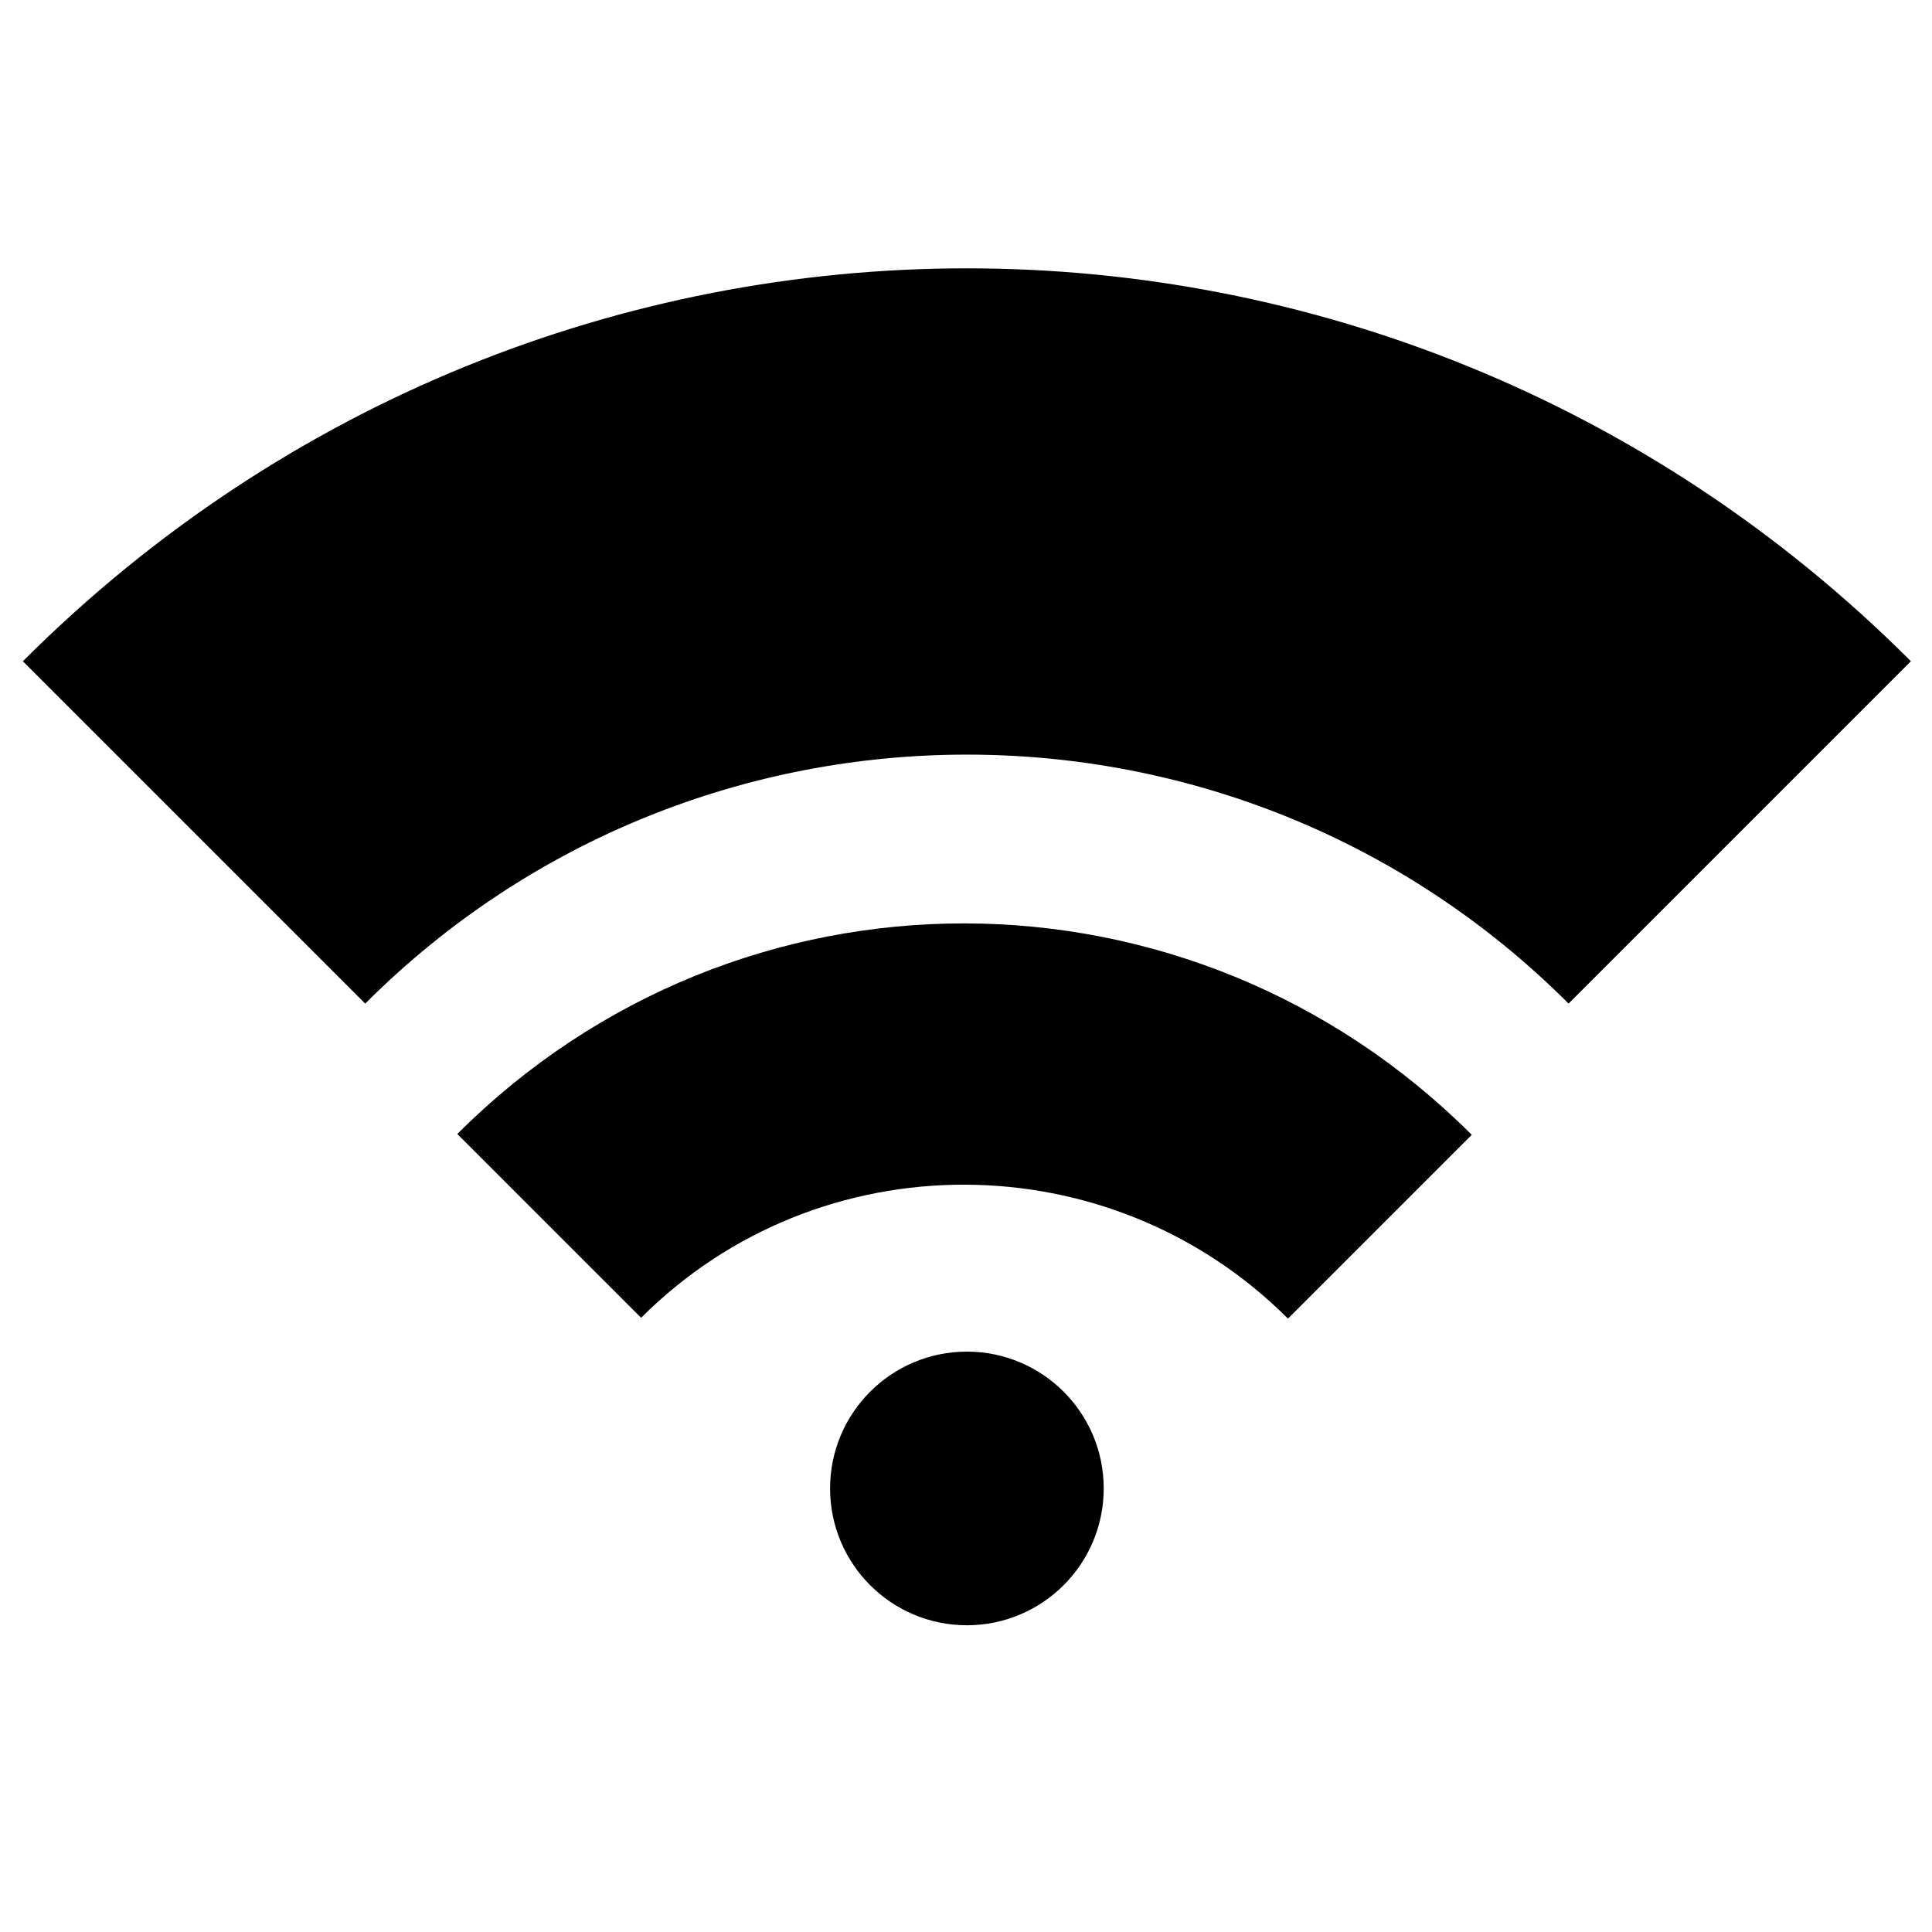 <?xml version="1.0" encoding="utf-8"?>
<!-- Generator: Adobe Illustrator 15.1.0, SVG Export Plug-In . SVG Version: 6.00 Build 0)  -->
<!DOCTYPE svg PUBLIC "-//W3C//DTD SVG 1.1//EN" "http://www.w3.org/Graphics/SVG/1.1/DTD/svg11.dtd">
<svg version="1.1" id="Layer_1" xmlns="http://www.w3.org/2000/svg" xmlns:xlink="http://www.w3.org/1999/xlink" x="0px" y="0px"
	 width="504px" height="504px" viewBox="0 0 504 504" enable-background="new 0 0 504 504" xml:space="preserve">
<circle cx="252.234" cy="388.29" r="35.692"/>
<g>
	<path d="M383.938,296.043l-47.944,47.946c-46.398-46.399-122.26-46.709-168.752-0.218l-47.946-47.944
		C192.666,222.455,310.517,222.622,383.938,296.043z"/>
</g>
<g>
	<path d="M498.5,172.5l-89.304,89.305c-86.602-86.6-227.324-86.6-313.924,0L5.967,172.5C142.632,35.835,361.835,35.835,498.5,172.5z
		"/>
</g>
</svg>
